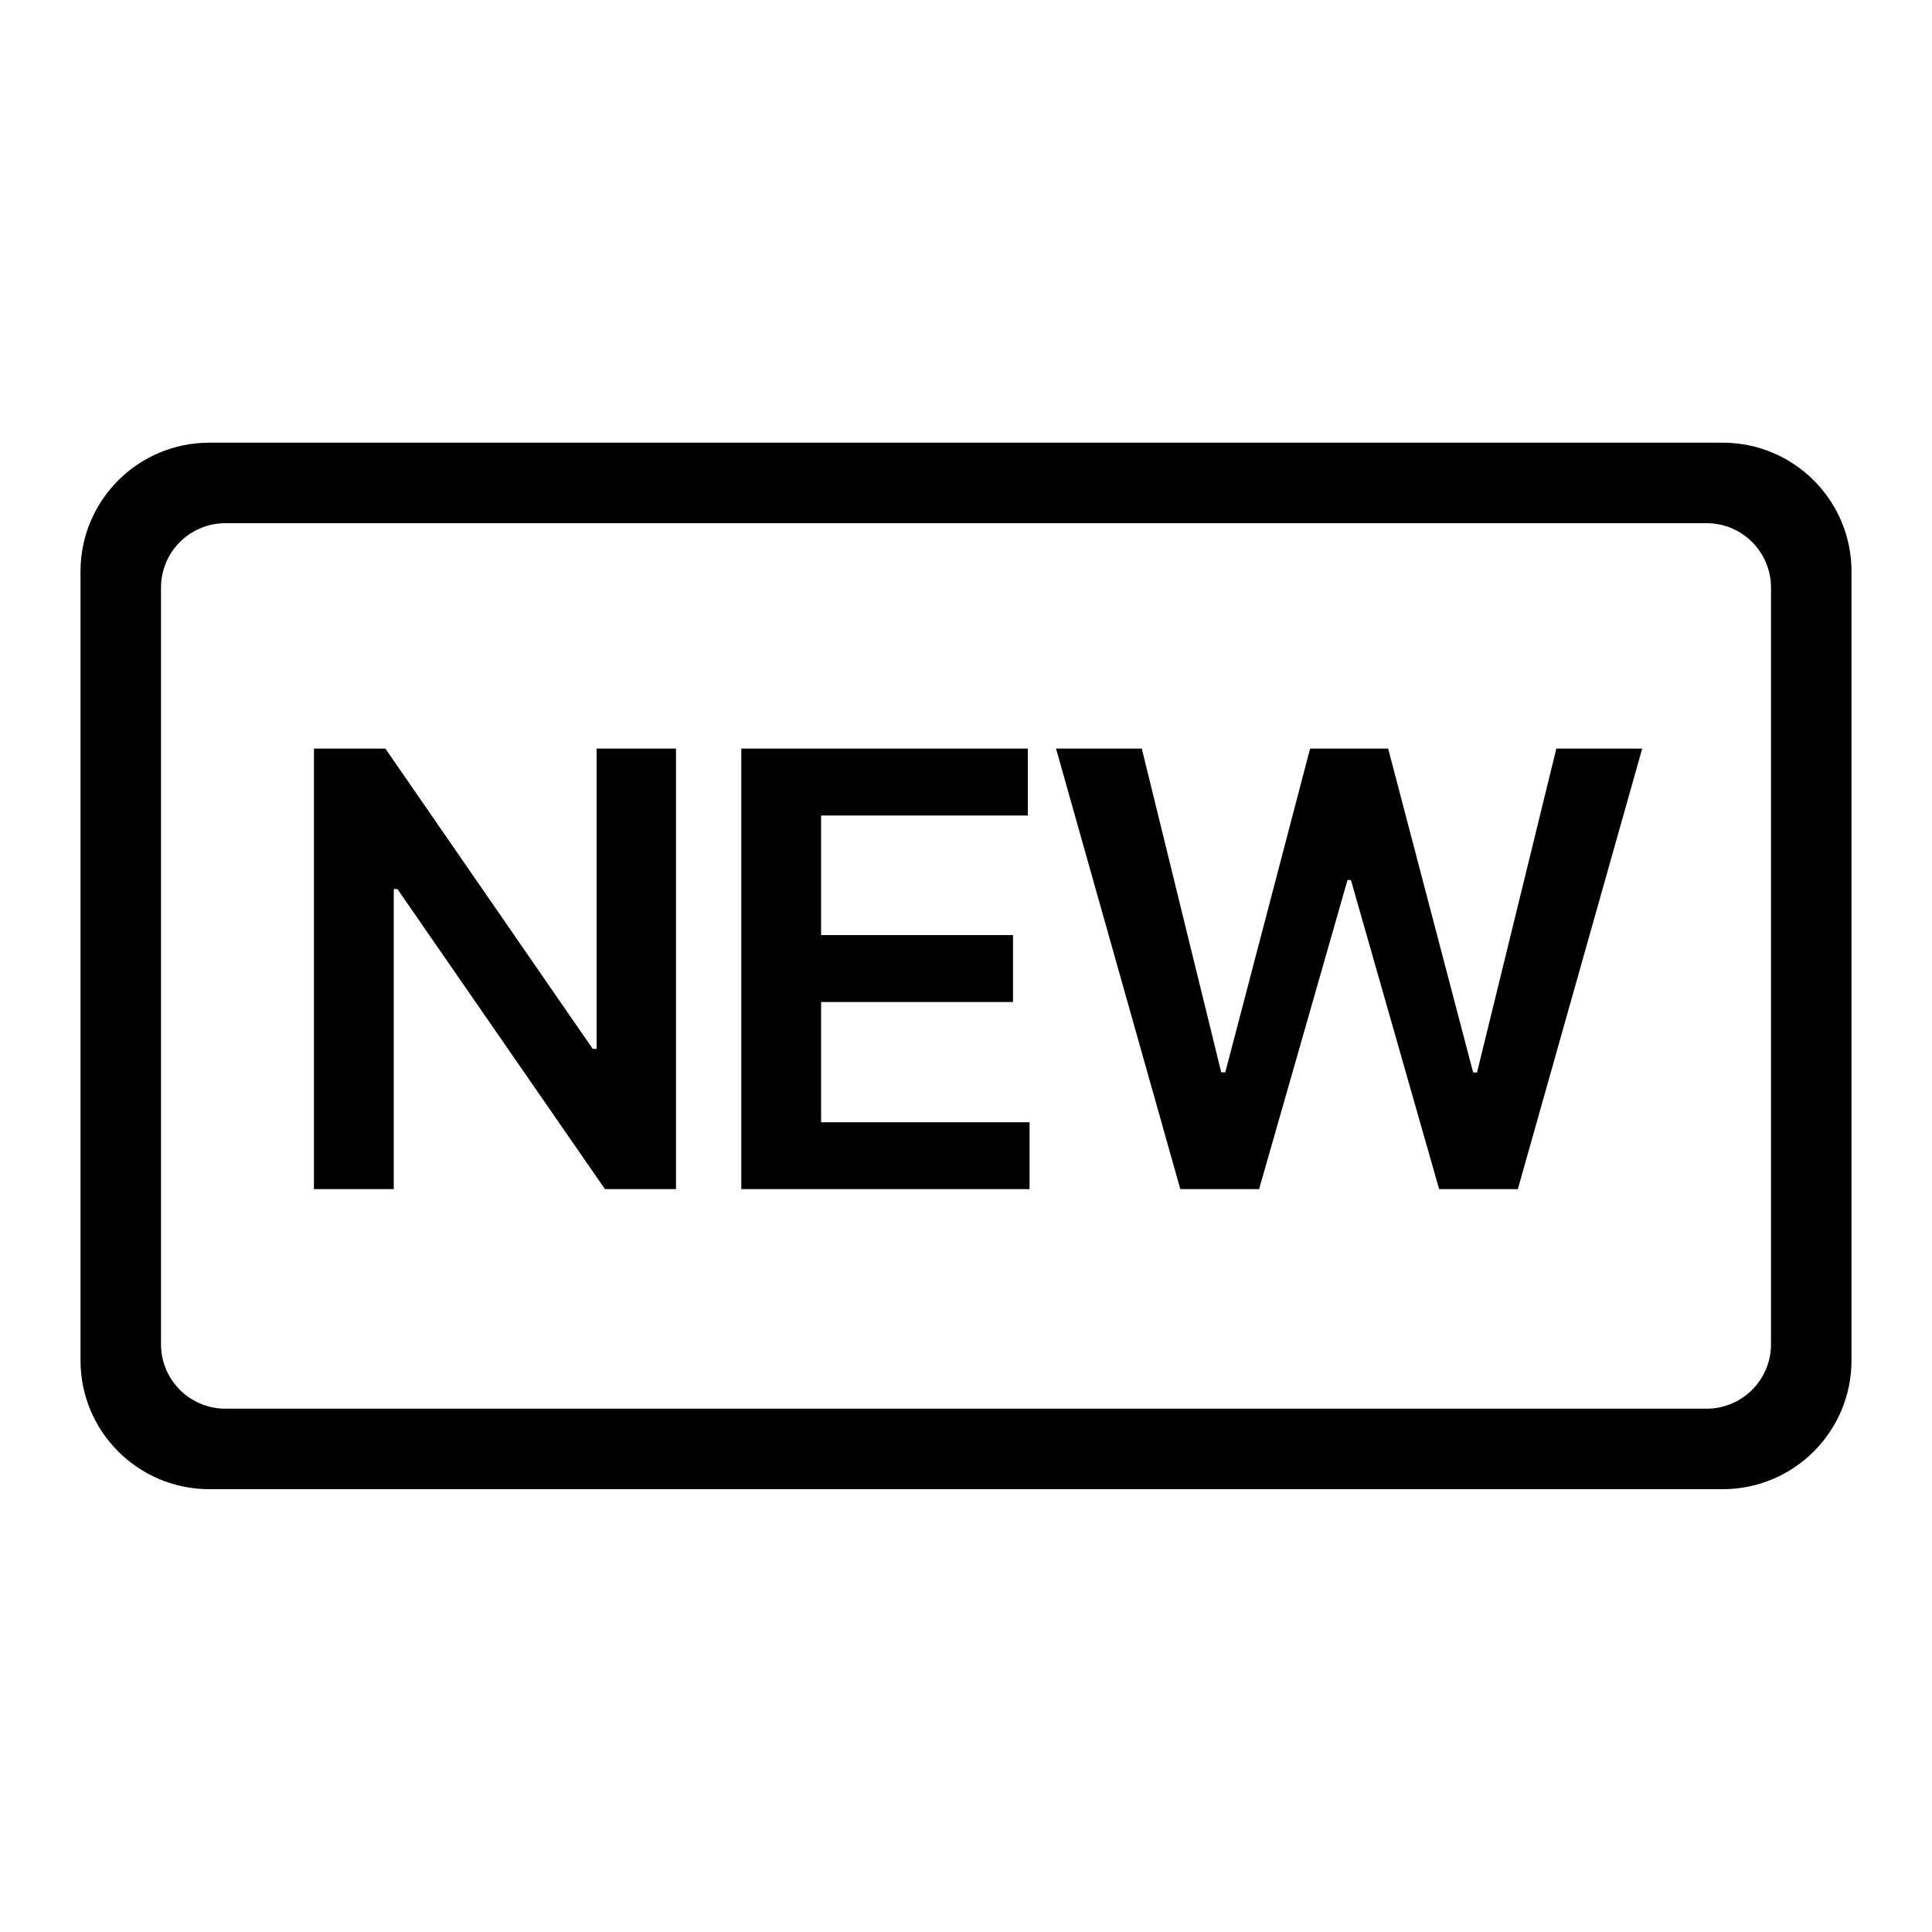 <svg width="30" height="30" viewBox="0 0 30 30" fill="none" xmlns="http://www.w3.org/2000/svg">
<mask id="mask0_4819_4892" style="mask-type:alpha" maskUnits="userSpaceOnUse" x="0" y="-1" width="30" height="31">
<rect y="-0.001" width="30" height="30" fill="#D9D9D9"/>
</mask>
<g mask="url(#mask0_4819_4892)">
<path fill-rule="evenodd" clip-rule="evenodd" d="M1.25 8.874C1.25 7.769 2.145 6.874 3.25 6.874H26.75C27.855 6.874 28.75 7.769 28.75 8.874V21.124C28.75 22.229 27.855 23.124 26.75 23.124H3.25C2.145 23.124 1.25 22.229 1.25 21.124V8.874ZM2.5 9.124C2.5 8.572 2.948 8.124 3.5 8.124H26.5C27.052 8.124 27.5 8.572 27.5 9.124V20.874C27.5 21.426 27.052 21.874 26.5 21.874H3.5C2.948 21.874 2.5 21.426 2.5 20.874V9.124ZM10.497 11.624V18.465H9.394L6.171 13.805H6.114V18.465H4.875V11.624H5.984L9.204 16.287H9.264V11.624H10.497ZM11.511 11.624V18.465H15.987V17.426H12.75V15.559H15.73V14.52H12.75V12.663H15.96V11.624H11.511ZM16.398 11.624L18.328 18.465H19.551L20.924 13.665H20.977L22.347 18.465H23.569L25.5 11.624H24.167L22.935 16.654H22.875L21.555 11.624H20.343L19.026 16.651H18.963L17.73 11.624H16.398Z" fill="currentColor"/>
</g>
</svg>

